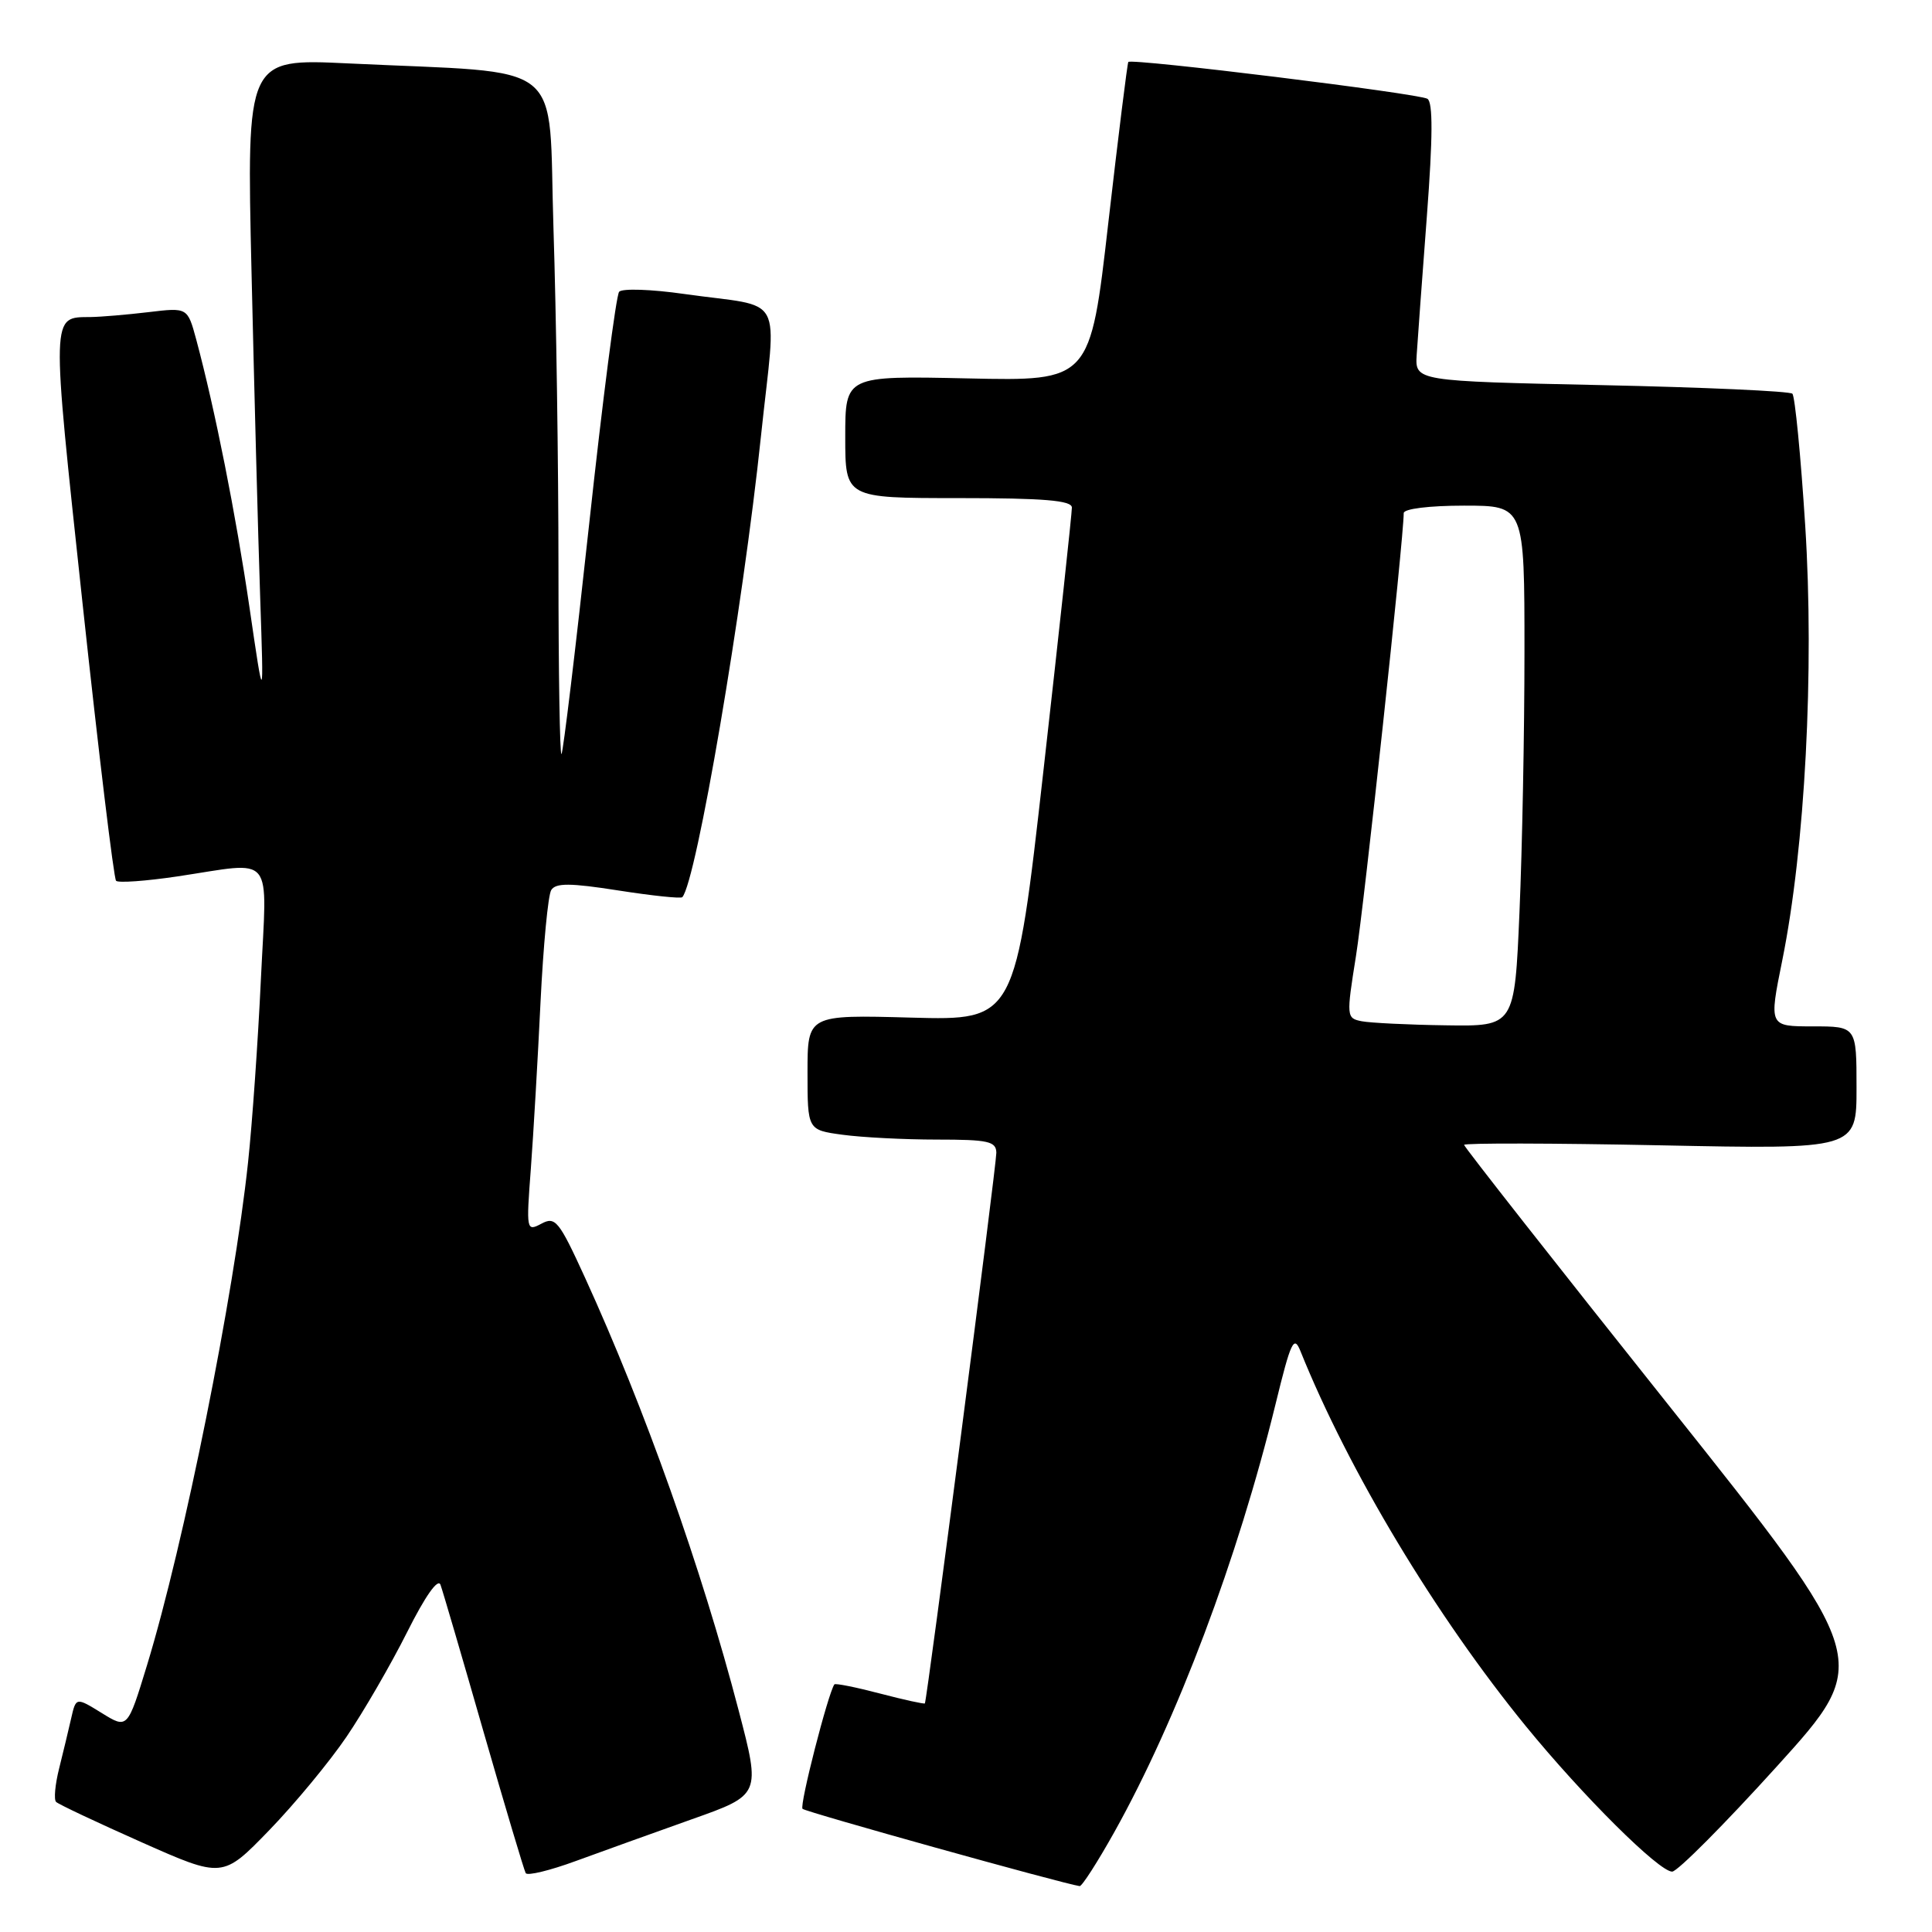 <?xml version="1.0" encoding="UTF-8" standalone="no"?>
<!DOCTYPE svg PUBLIC "-//W3C//DTD SVG 1.1//EN" "http://www.w3.org/Graphics/SVG/1.1/DTD/svg11.dtd" >
<svg xmlns="http://www.w3.org/2000/svg" xmlns:xlink="http://www.w3.org/1999/xlink" version="1.1" viewBox="0 0 256 256">
 <g >
 <path fill="currentColor"
d=" M 147.66 242.75 C 155.98 227.85 164.01 206.53 169.02 186.04 C 171.05 177.73 171.45 176.87 172.32 179.04 C 178.73 194.94 190.25 214.11 202.20 228.75 C 209.73 237.97 219.82 248.00 221.57 248.00 C 222.26 248.00 228.51 241.72 235.46 234.04 C 248.09 220.09 248.09 220.09 221.05 186.13 C 206.17 167.45 194.00 151.96 194.00 151.70 C 194.00 151.45 205.70 151.47 220.00 151.76 C 246.00 152.29 246.00 152.29 246.00 144.15 C 246.00 136.00 246.00 136.00 240.19 136.00 C 234.39 136.00 234.39 136.00 236.16 127.25 C 239.18 112.33 240.42 88.76 239.20 69.64 C 238.61 60.37 237.84 52.51 237.50 52.17 C 237.16 51.83 225.78 51.32 212.19 51.03 C 187.50 50.50 187.50 50.50 187.72 47.00 C 187.84 45.08 188.45 36.80 189.07 28.62 C 189.86 18.17 189.88 13.55 189.14 13.09 C 188.02 12.39 149.93 7.70 149.51 8.21 C 149.38 8.37 148.19 17.95 146.86 29.50 C 144.46 50.50 144.46 50.50 128.23 50.14 C 112.00 49.79 112.00 49.79 112.00 57.89 C 112.00 66.00 112.00 66.00 127.00 66.00 C 138.32 66.00 142.01 66.31 142.03 67.25 C 142.04 67.94 140.36 83.51 138.29 101.86 C 134.53 135.21 134.53 135.21 120.76 134.84 C 107.00 134.46 107.00 134.46 107.00 142.09 C 107.00 149.73 107.00 149.73 111.64 150.36 C 114.19 150.71 119.82 151.00 124.14 151.00 C 130.95 151.00 132.00 151.23 132.02 152.75 C 132.03 154.41 122.84 225.27 122.55 225.71 C 122.48 225.82 119.80 225.24 116.60 224.40 C 113.40 223.56 110.69 223.02 110.56 223.19 C 109.72 224.38 105.91 239.24 106.34 239.68 C 106.77 240.10 140.75 249.58 143.06 249.92 C 143.36 249.96 145.43 246.74 147.66 242.75 Z  M 45.91 230.14 C 48.18 226.80 51.79 220.56 53.94 216.28 C 56.35 211.47 58.05 209.07 58.37 210.00 C 58.67 210.82 61.24 219.60 64.08 229.50 C 66.93 239.40 69.44 247.81 69.66 248.20 C 69.87 248.58 72.85 247.86 76.28 246.60 C 79.70 245.35 86.62 242.86 91.65 241.07 C 100.80 237.83 100.80 237.83 97.88 226.66 C 92.97 207.84 85.42 186.59 77.51 169.28 C 74.06 161.74 73.58 161.15 71.73 162.15 C 69.75 163.20 69.72 163.04 70.34 154.86 C 70.68 150.26 71.26 140.35 71.62 132.83 C 71.99 125.31 72.62 118.61 73.04 117.94 C 73.63 116.98 75.54 116.99 81.93 117.99 C 86.41 118.69 90.23 119.09 90.41 118.88 C 92.27 116.79 98.43 80.71 100.84 57.72 C 102.88 38.37 104.24 40.88 90.64 38.95 C 86.31 38.33 82.44 38.20 82.04 38.66 C 81.64 39.12 79.85 53.00 78.06 69.50 C 76.27 86.00 74.62 99.69 74.40 99.92 C 74.18 100.15 74.00 89.12 74.00 75.42 C 74.00 61.71 73.70 41.43 73.34 30.34 C 72.60 7.44 75.56 9.82 46.09 8.40 C 32.67 7.76 32.67 7.76 33.33 36.13 C 33.69 51.73 34.20 71.03 34.47 79.00 C 34.96 93.50 34.96 93.50 33.06 80.50 C 31.25 68.14 28.49 54.26 26.00 44.98 C 24.85 40.74 24.85 40.74 19.68 41.36 C 16.83 41.70 13.38 41.99 12.00 42.01 C 6.74 42.06 6.77 41.16 10.93 79.88 C 13.08 99.84 15.08 116.41 15.38 116.71 C 15.68 117.01 19.33 116.75 23.50 116.13 C 36.57 114.18 35.38 112.72 34.57 129.75 C 34.19 137.86 33.43 148.78 32.87 154.00 C 30.99 171.70 24.38 204.59 19.49 220.62 C 16.90 229.10 16.90 229.10 13.49 226.99 C 10.07 224.88 10.07 224.88 9.43 227.69 C 9.08 229.24 8.36 232.23 7.83 234.35 C 7.30 236.47 7.12 238.45 7.43 238.76 C 7.73 239.07 12.83 241.47 18.74 244.10 C 29.50 248.88 29.50 248.88 35.64 242.55 C 39.02 239.06 43.64 233.48 45.91 230.14 Z  M 180.43 135.32 C 178.41 134.92 178.39 134.72 179.67 126.70 C 180.76 119.92 186.00 71.31 186.00 67.99 C 186.00 67.42 189.36 67.00 194.00 67.00 C 202.00 67.00 202.00 67.00 202.00 86.34 C 202.00 96.98 201.70 112.50 201.34 120.84 C 200.69 136.00 200.69 136.00 191.59 135.86 C 186.59 135.79 181.57 135.54 180.43 135.32 Z "/>
</g>
</svg>